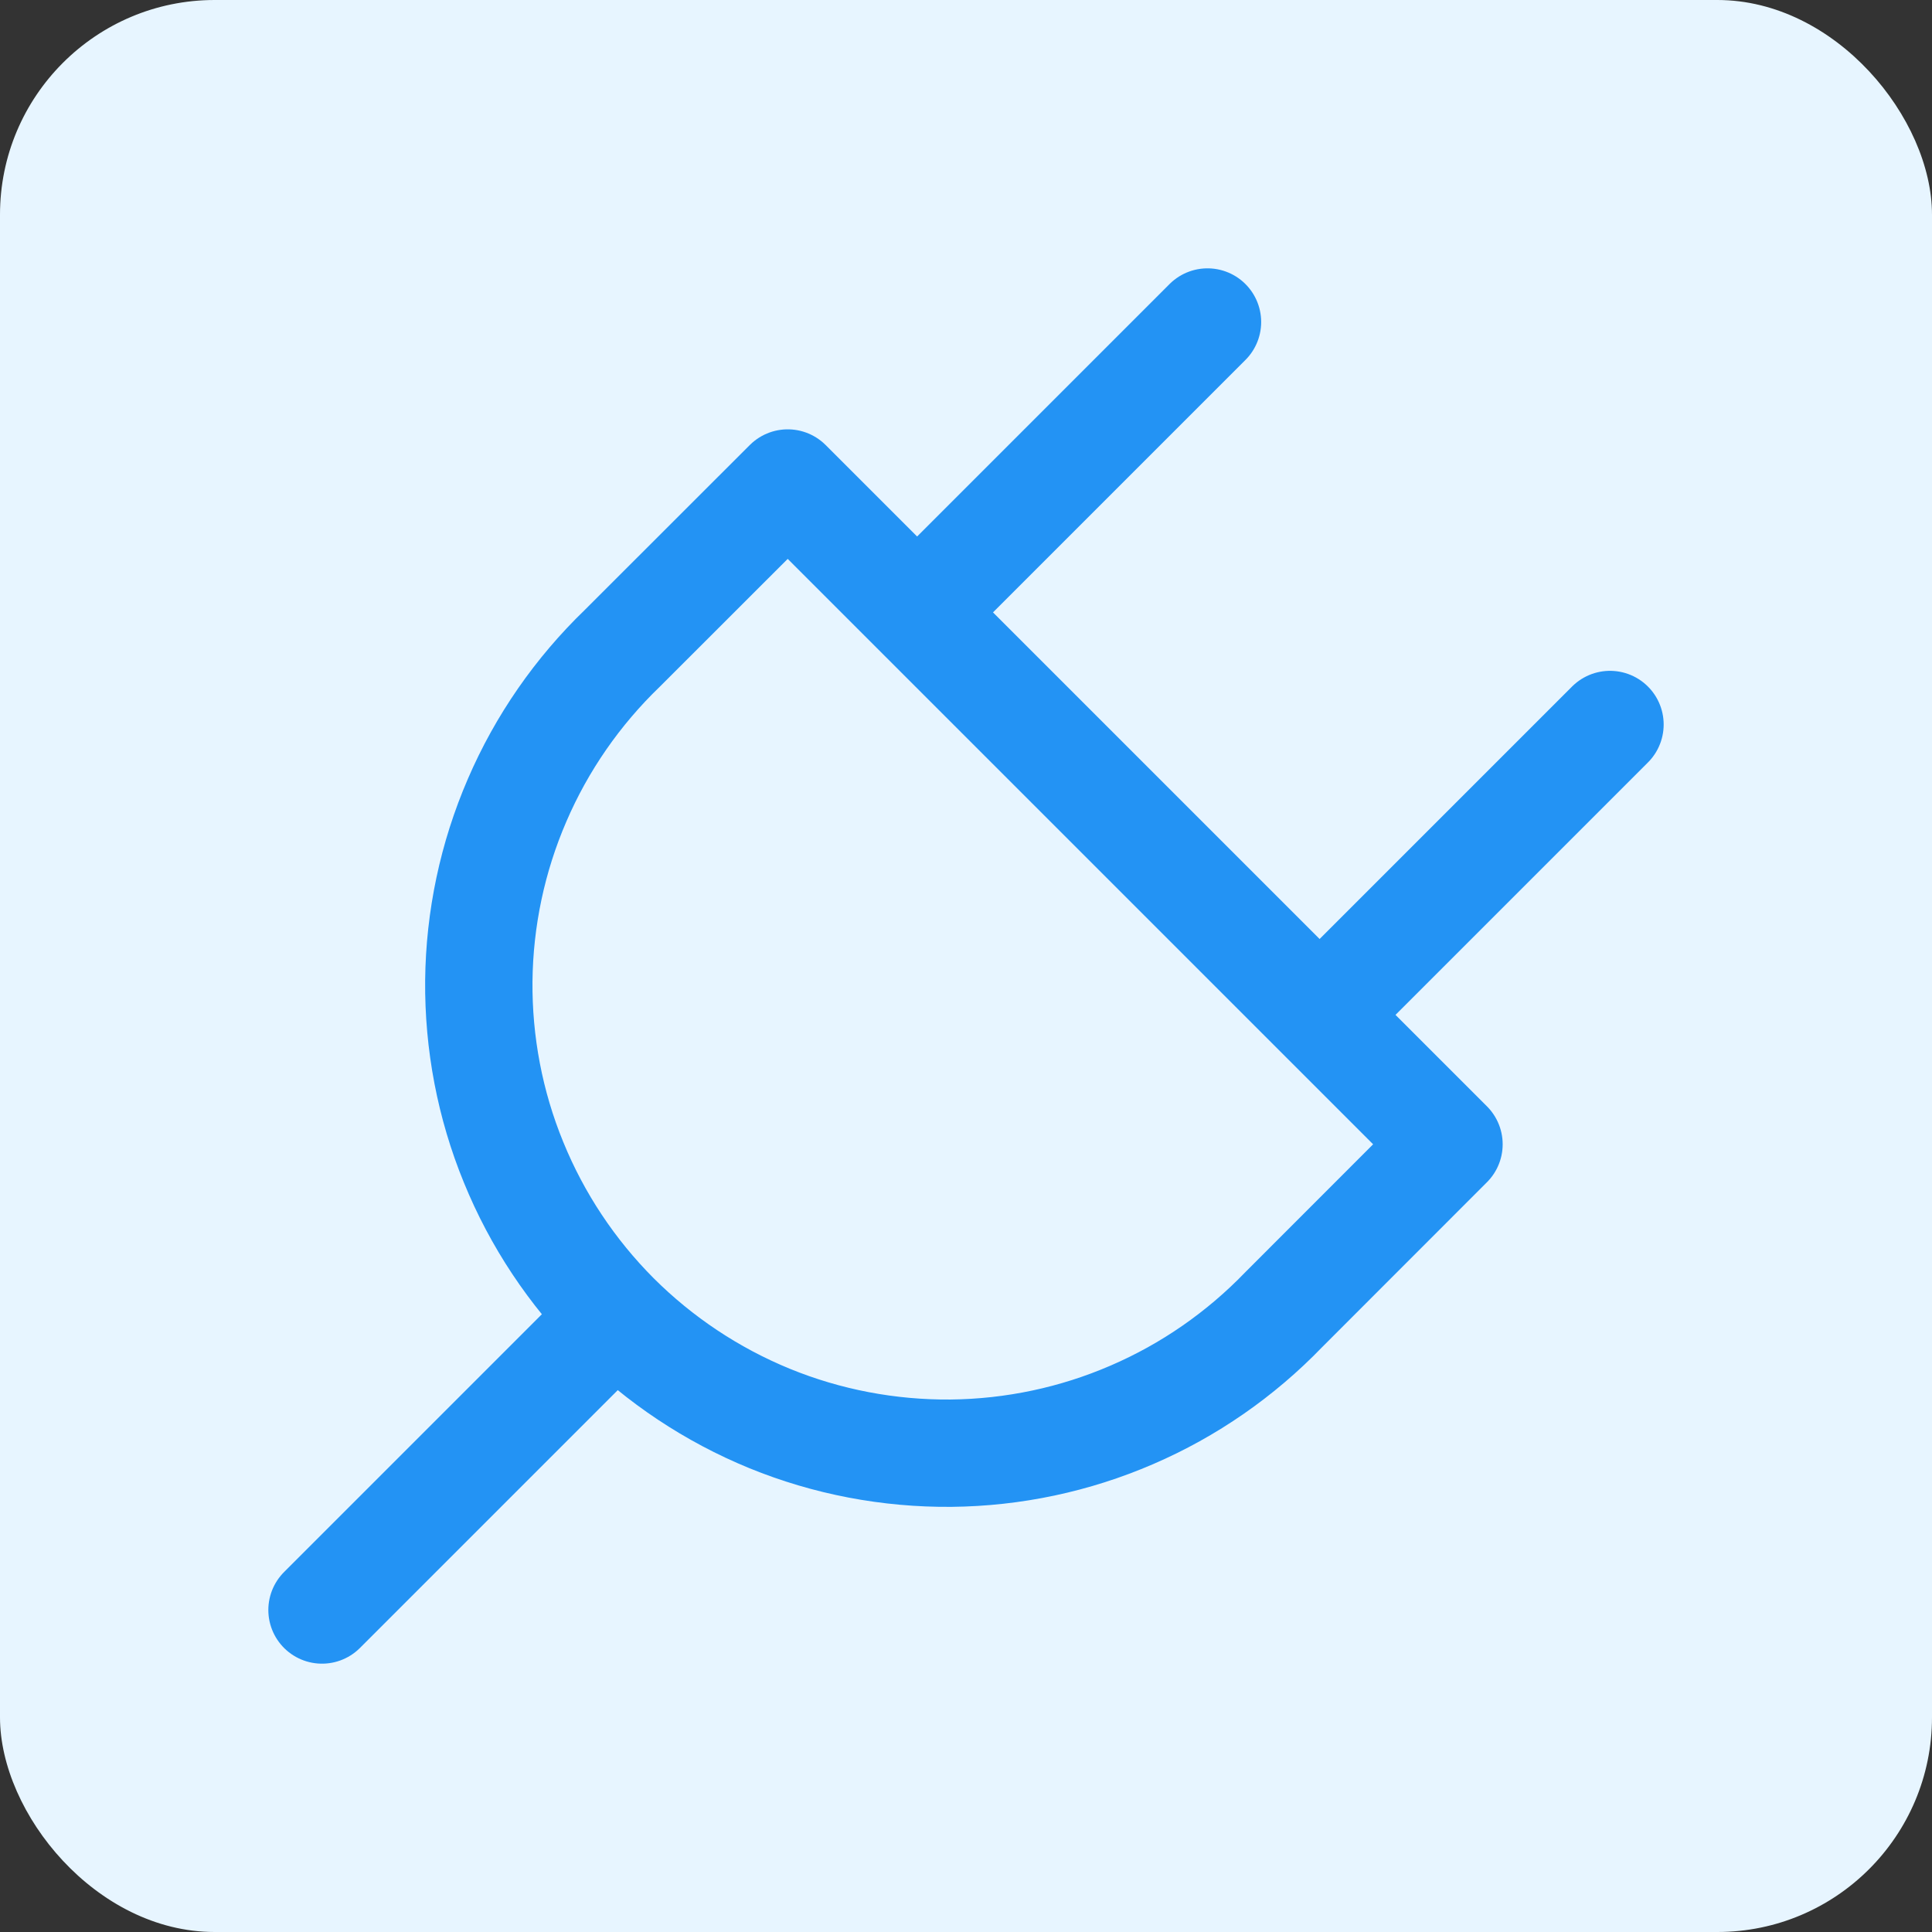<svg width="18" height="18" viewBox="0 0 18 18" fill="none" xmlns="http://www.w3.org/2000/svg">
<rect x="0" y="0" width="18" height="18" fill="#333333" stroke="none"/>
<rect width="18" height="18" rx="2" fill="#E7F5FF"/>
<path d="M3 15L5.625 12.375M11.25 3L8.625 5.625M15 6.75L12.375 9.375M7.339 4.5L13.5 10.661L11.96 12.202C11.558 12.619 11.077 12.953 10.545 13.182C10.013 13.412 9.441 13.533 8.861 13.539C8.282 13.544 7.707 13.435 7.171 13.216C6.634 12.996 6.147 12.672 5.737 12.263C5.328 11.853 5.004 11.366 4.785 10.829C4.565 10.293 4.456 9.718 4.461 9.139C4.467 8.559 4.588 7.987 4.818 7.455C5.047 6.923 5.381 6.442 5.798 6.04L7.339 4.5Z" stroke="#2393F4" stroke-linecap="round" stroke-linejoin="round"/>
</svg>
